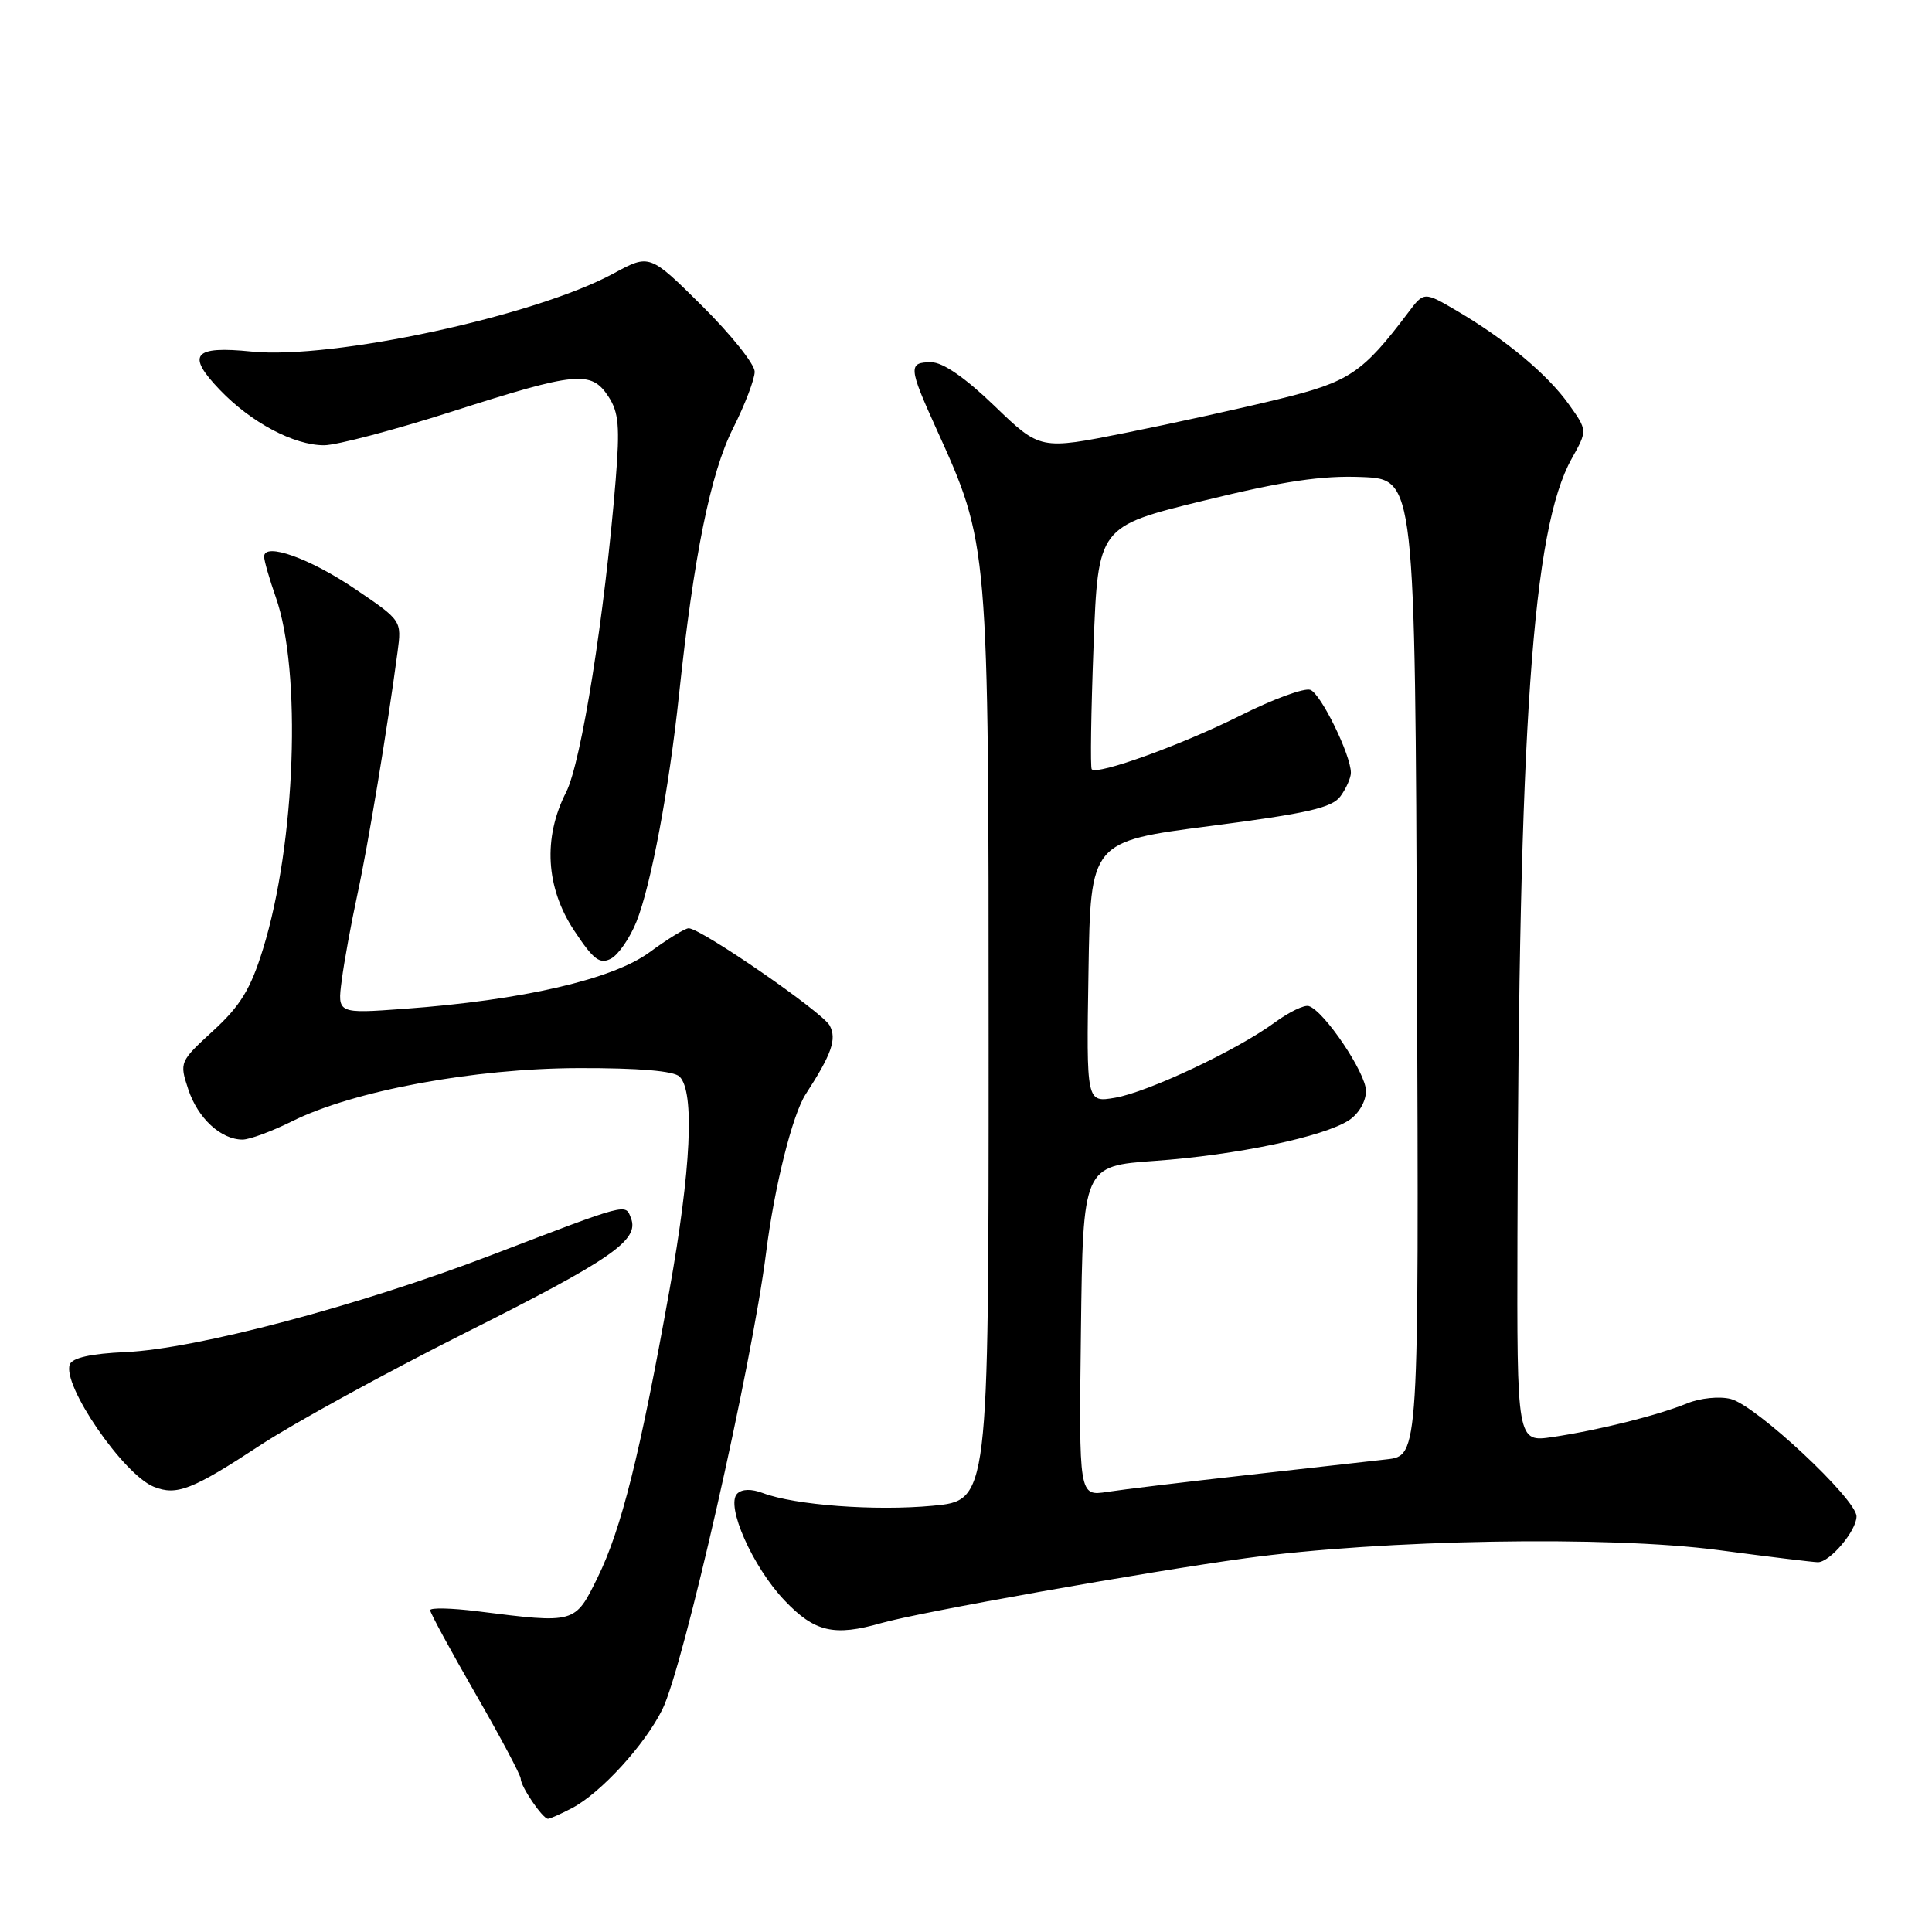 <?xml version="1.0" encoding="UTF-8" standalone="no"?>
<!DOCTYPE svg PUBLIC "-//W3C//DTD SVG 1.1//EN" "http://www.w3.org/Graphics/SVG/1.1/DTD/svg11.dtd" >
<svg xmlns="http://www.w3.org/2000/svg" xmlns:xlink="http://www.w3.org/1999/xlink" version="1.1" viewBox="0 0 256 256">
 <g >
 <path fill="currentColor"
d=" M 75.80 239.58 C 79.61 237.58 85.44 231.21 87.77 226.50 C 90.56 220.85 99.61 181.00 101.51 166.00 C 102.61 157.24 105.00 147.71 106.75 145.00 C 110.21 139.67 110.90 137.69 109.94 135.89 C 109.00 134.12 92.87 123.00 91.25 123.00 C 90.78 123.00 88.45 124.43 86.08 126.17 C 81.20 129.77 69.18 132.54 53.60 133.67 C 44.70 134.32 44.70 134.32 45.28 129.91 C 45.59 127.48 46.53 122.35 47.36 118.50 C 48.76 112.07 51.35 96.40 52.68 86.37 C 53.23 82.24 53.22 82.22 47.14 78.10 C 41.10 73.99 35.00 71.81 35.00 73.75 C 35.00 74.30 35.69 76.70 36.53 79.09 C 40.00 88.91 39.18 111.75 34.85 125.75 C 33.21 131.05 31.87 133.25 28.27 136.56 C 23.80 140.66 23.76 140.75 24.95 144.35 C 26.21 148.17 29.27 151.00 32.14 151.00 C 33.07 151.00 36.01 149.91 38.67 148.59 C 46.79 144.53 62.79 141.56 76.70 141.53 C 84.63 141.51 89.30 141.90 90.05 142.66 C 92.07 144.66 91.57 154.97 88.70 171.00 C 84.81 192.71 82.33 202.63 79.20 209.00 C 76.17 215.17 76.28 215.14 63.25 213.50 C 59.81 213.07 57.00 213.01 57.00 213.36 C 57.00 213.71 59.70 218.69 63.00 224.42 C 66.30 230.15 69.00 235.22 69.00 235.70 C 69.00 236.73 71.91 241.00 72.61 241.00 C 72.88 241.00 74.31 240.36 75.80 239.58 Z  M 116.80 215.06 C 121.73 213.64 151.93 208.27 165.00 206.48 C 183.23 203.99 213.14 203.47 227.67 205.39 C 234.36 206.28 240.31 207.00 240.88 207.00 C 242.48 207.00 246.00 202.83 246.00 200.93 C 246.00 198.65 232.68 186.21 229.33 185.37 C 227.84 184.99 225.28 185.25 223.57 185.95 C 219.67 187.54 211.87 189.50 205.75 190.41 C 201.00 191.12 201.00 191.12 201.07 163.81 C 201.23 96.06 203.04 70.09 208.26 60.77 C 210.35 57.04 210.35 57.04 207.88 53.58 C 205.08 49.64 199.53 45.00 193.10 41.22 C 188.69 38.63 188.69 38.63 186.60 41.41 C 180.56 49.42 178.80 50.60 169.50 52.87 C 164.55 54.09 155.40 56.10 149.17 57.35 C 137.83 59.62 137.83 59.62 131.80 53.81 C 127.89 50.04 124.94 48.00 123.39 48.00 C 120.33 48.00 120.38 48.67 124.05 56.77 C 131.03 72.17 131.00 71.77 131.00 138.60 C 131.00 198.83 131.00 198.83 123.59 199.52 C 115.95 200.24 105.33 199.44 101.09 197.84 C 99.57 197.26 98.31 197.29 97.68 197.92 C 96.12 199.48 99.73 207.63 103.96 212.07 C 107.94 216.26 110.52 216.86 116.80 215.06 Z  M 34.50 191.49 C 38.90 188.60 51.07 181.93 61.55 176.66 C 81.06 166.87 84.73 164.33 83.61 161.42 C 82.85 159.45 83.41 159.30 65.00 166.35 C 47.54 173.03 26.00 178.74 16.62 179.16 C 12.09 179.36 9.59 179.91 9.25 180.79 C 8.20 183.52 16.36 195.40 20.39 197.01 C 23.41 198.22 25.50 197.40 34.50 191.49 Z  M 84.33 122.14 C 86.26 117.31 88.65 104.59 89.98 92.00 C 91.93 73.64 94.15 62.68 97.12 56.78 C 98.71 53.63 100.00 50.24 100.00 49.25 C 100.00 48.26 96.87 44.34 93.04 40.54 C 86.08 33.64 86.08 33.64 81.29 36.24 C 70.90 41.88 44.04 47.67 33.32 46.58 C 25.62 45.80 24.64 46.99 29.14 51.67 C 33.29 56.00 38.95 59.00 42.94 59.00 C 44.60 59.00 52.28 56.97 60.00 54.50 C 76.37 49.26 78.34 49.07 80.61 52.53 C 81.99 54.63 82.15 56.52 81.58 63.61 C 80.12 81.55 77.03 101.02 75.01 104.98 C 71.93 111.03 72.31 117.62 76.09 123.32 C 78.64 127.18 79.48 127.81 80.97 127.02 C 81.95 126.49 83.46 124.30 84.33 122.14 Z  M 143.23 176.38 C 143.50 154.50 143.50 154.50 153.05 153.82 C 163.87 153.05 175.38 150.63 178.74 148.44 C 180.05 147.58 181.00 145.94 181.00 144.55 C 181.00 142.18 175.49 133.98 173.43 133.31 C 172.84 133.11 170.82 134.09 168.93 135.47 C 163.92 139.15 152.09 144.72 147.73 145.46 C 143.95 146.10 143.95 146.10 144.23 128.80 C 144.50 111.50 144.50 111.50 160.37 109.45 C 173.26 107.78 176.50 107.04 177.62 105.51 C 178.38 104.47 179.00 103.07 179.00 102.39 C 179.00 100.05 175.04 91.95 173.63 91.41 C 172.85 91.11 168.68 92.64 164.36 94.81 C 156.60 98.70 145.37 102.76 144.66 101.93 C 144.46 101.69 144.57 94.36 144.90 85.63 C 145.50 69.76 145.50 69.76 159.48 66.34 C 170.10 63.74 175.14 62.99 180.48 63.21 C 187.50 63.50 187.50 63.50 187.76 128.19 C 188.01 192.88 188.01 192.88 183.76 193.37 C 181.42 193.64 172.97 194.59 165.00 195.48 C 157.03 196.37 148.80 197.36 146.73 197.68 C 142.96 198.26 142.96 198.26 143.23 176.38 Z "/>
</g>
</svg>